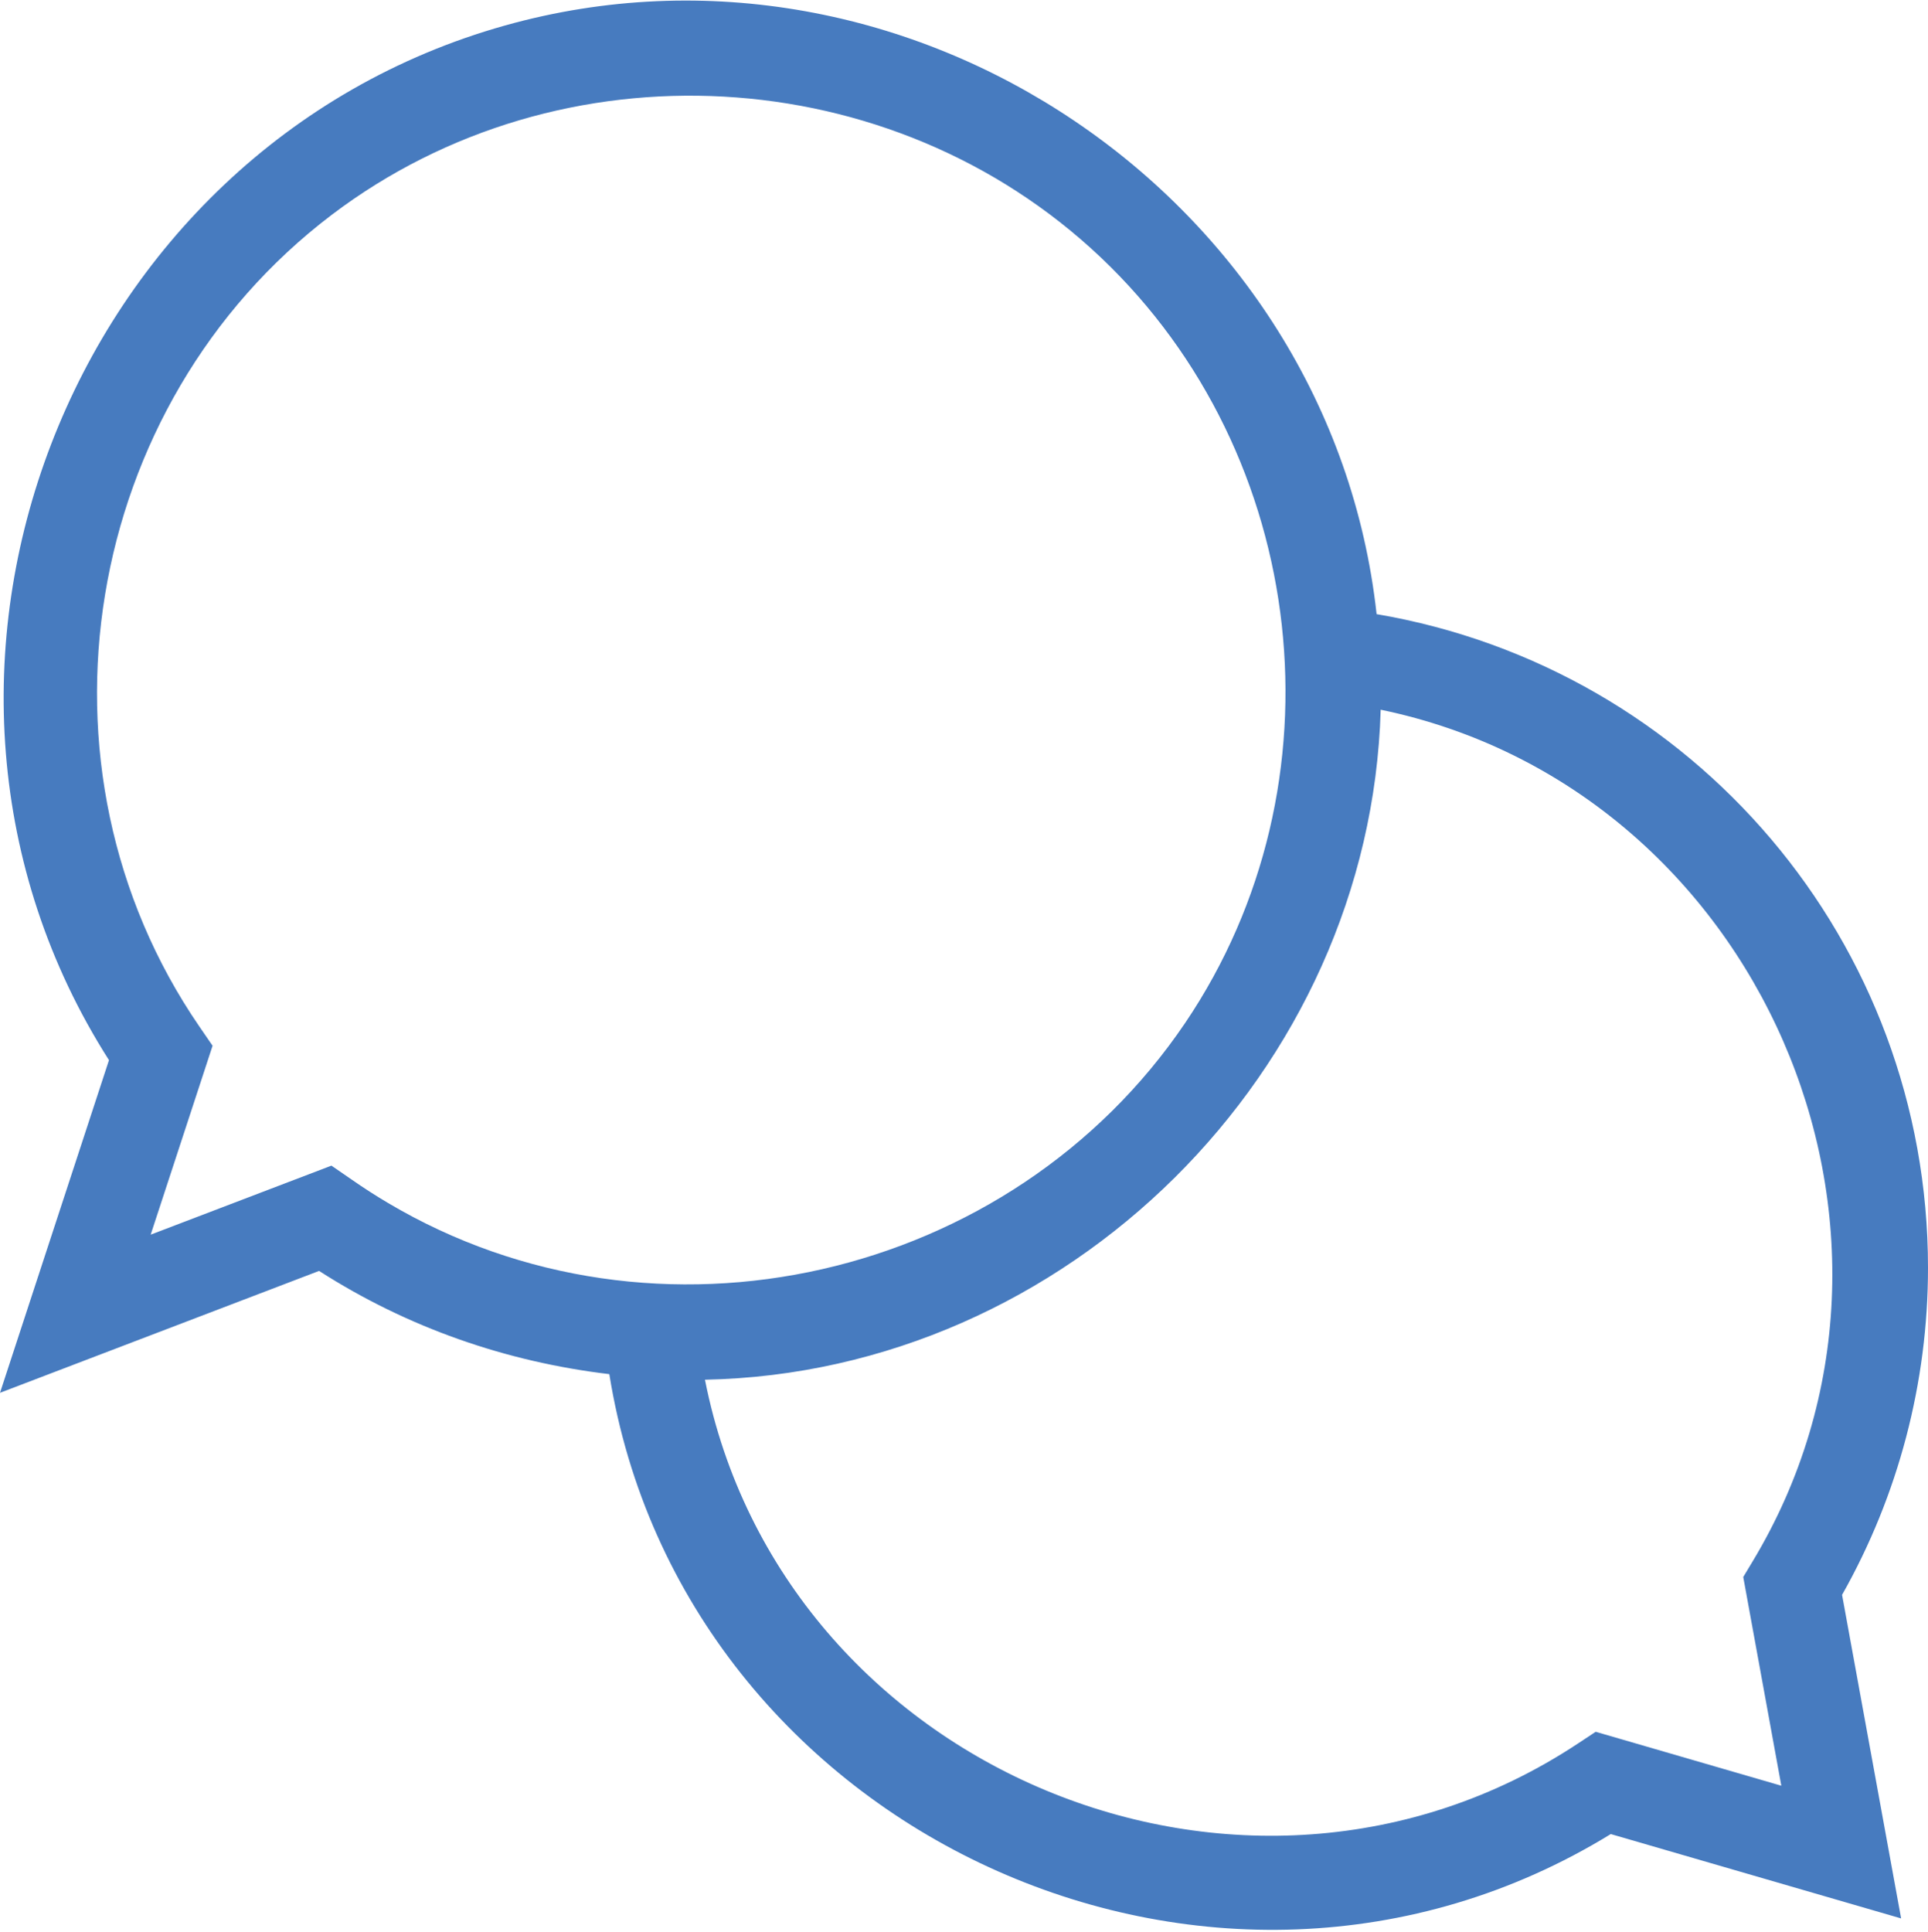 <svg version="1.1" id="contact-icon" xmlns="http://www.w3.org/2000/svg" xmlns:xlink="http://www.w3.org/1999/xlink" x="0px" y="0px"
	 width="30.784px" height="30.841px" viewBox="0 0 30.784 30.841" enable-background="new 0 0 30.784 30.841" xml:space="preserve">
<path fill="#477BBF" d="M30.784,20.241c0-5.198-3.745-9.574-8.804-10.436C21.25,3.158,14.507-1.398,8.067,0.406
	C1.082,2.363-2.177,10.781,1.74,16.926L0,22.237l5.095-1.946c1.406,0.903,2.985,1.452,4.634,1.648
	c1.172,7.31,9.655,11.233,15.99,7.343l4.636,1.347l-0.943-5.166C30.311,23.873,30.784,22.076,30.784,20.241z M5.292,18.61
	l-2.886,1.102l0.988-3.016l-0.21-0.306C0.34,12.247,1.308,6.458,5.294,3.432c3.663-2.78,8.943-2.484,12.28,0.676
	c3.335,3.159,3.926,8.413,1.35,12.223c-2.78,4.112-8.445,5.419-12.732,2.873c-0.196-0.116-0.388-0.24-0.575-0.37L5.292,18.61z
	 M28.442,28.51l-2.964-0.861l-0.289,0.191c-5.307,3.505-12.704,0.412-13.933-5.812c5.777-0.114,10.625-4.921,10.789-10.697
	c6.027,1.247,9.128,8.316,5.935,13.604l-0.146,0.243L28.442,28.51z"/>
</svg>
